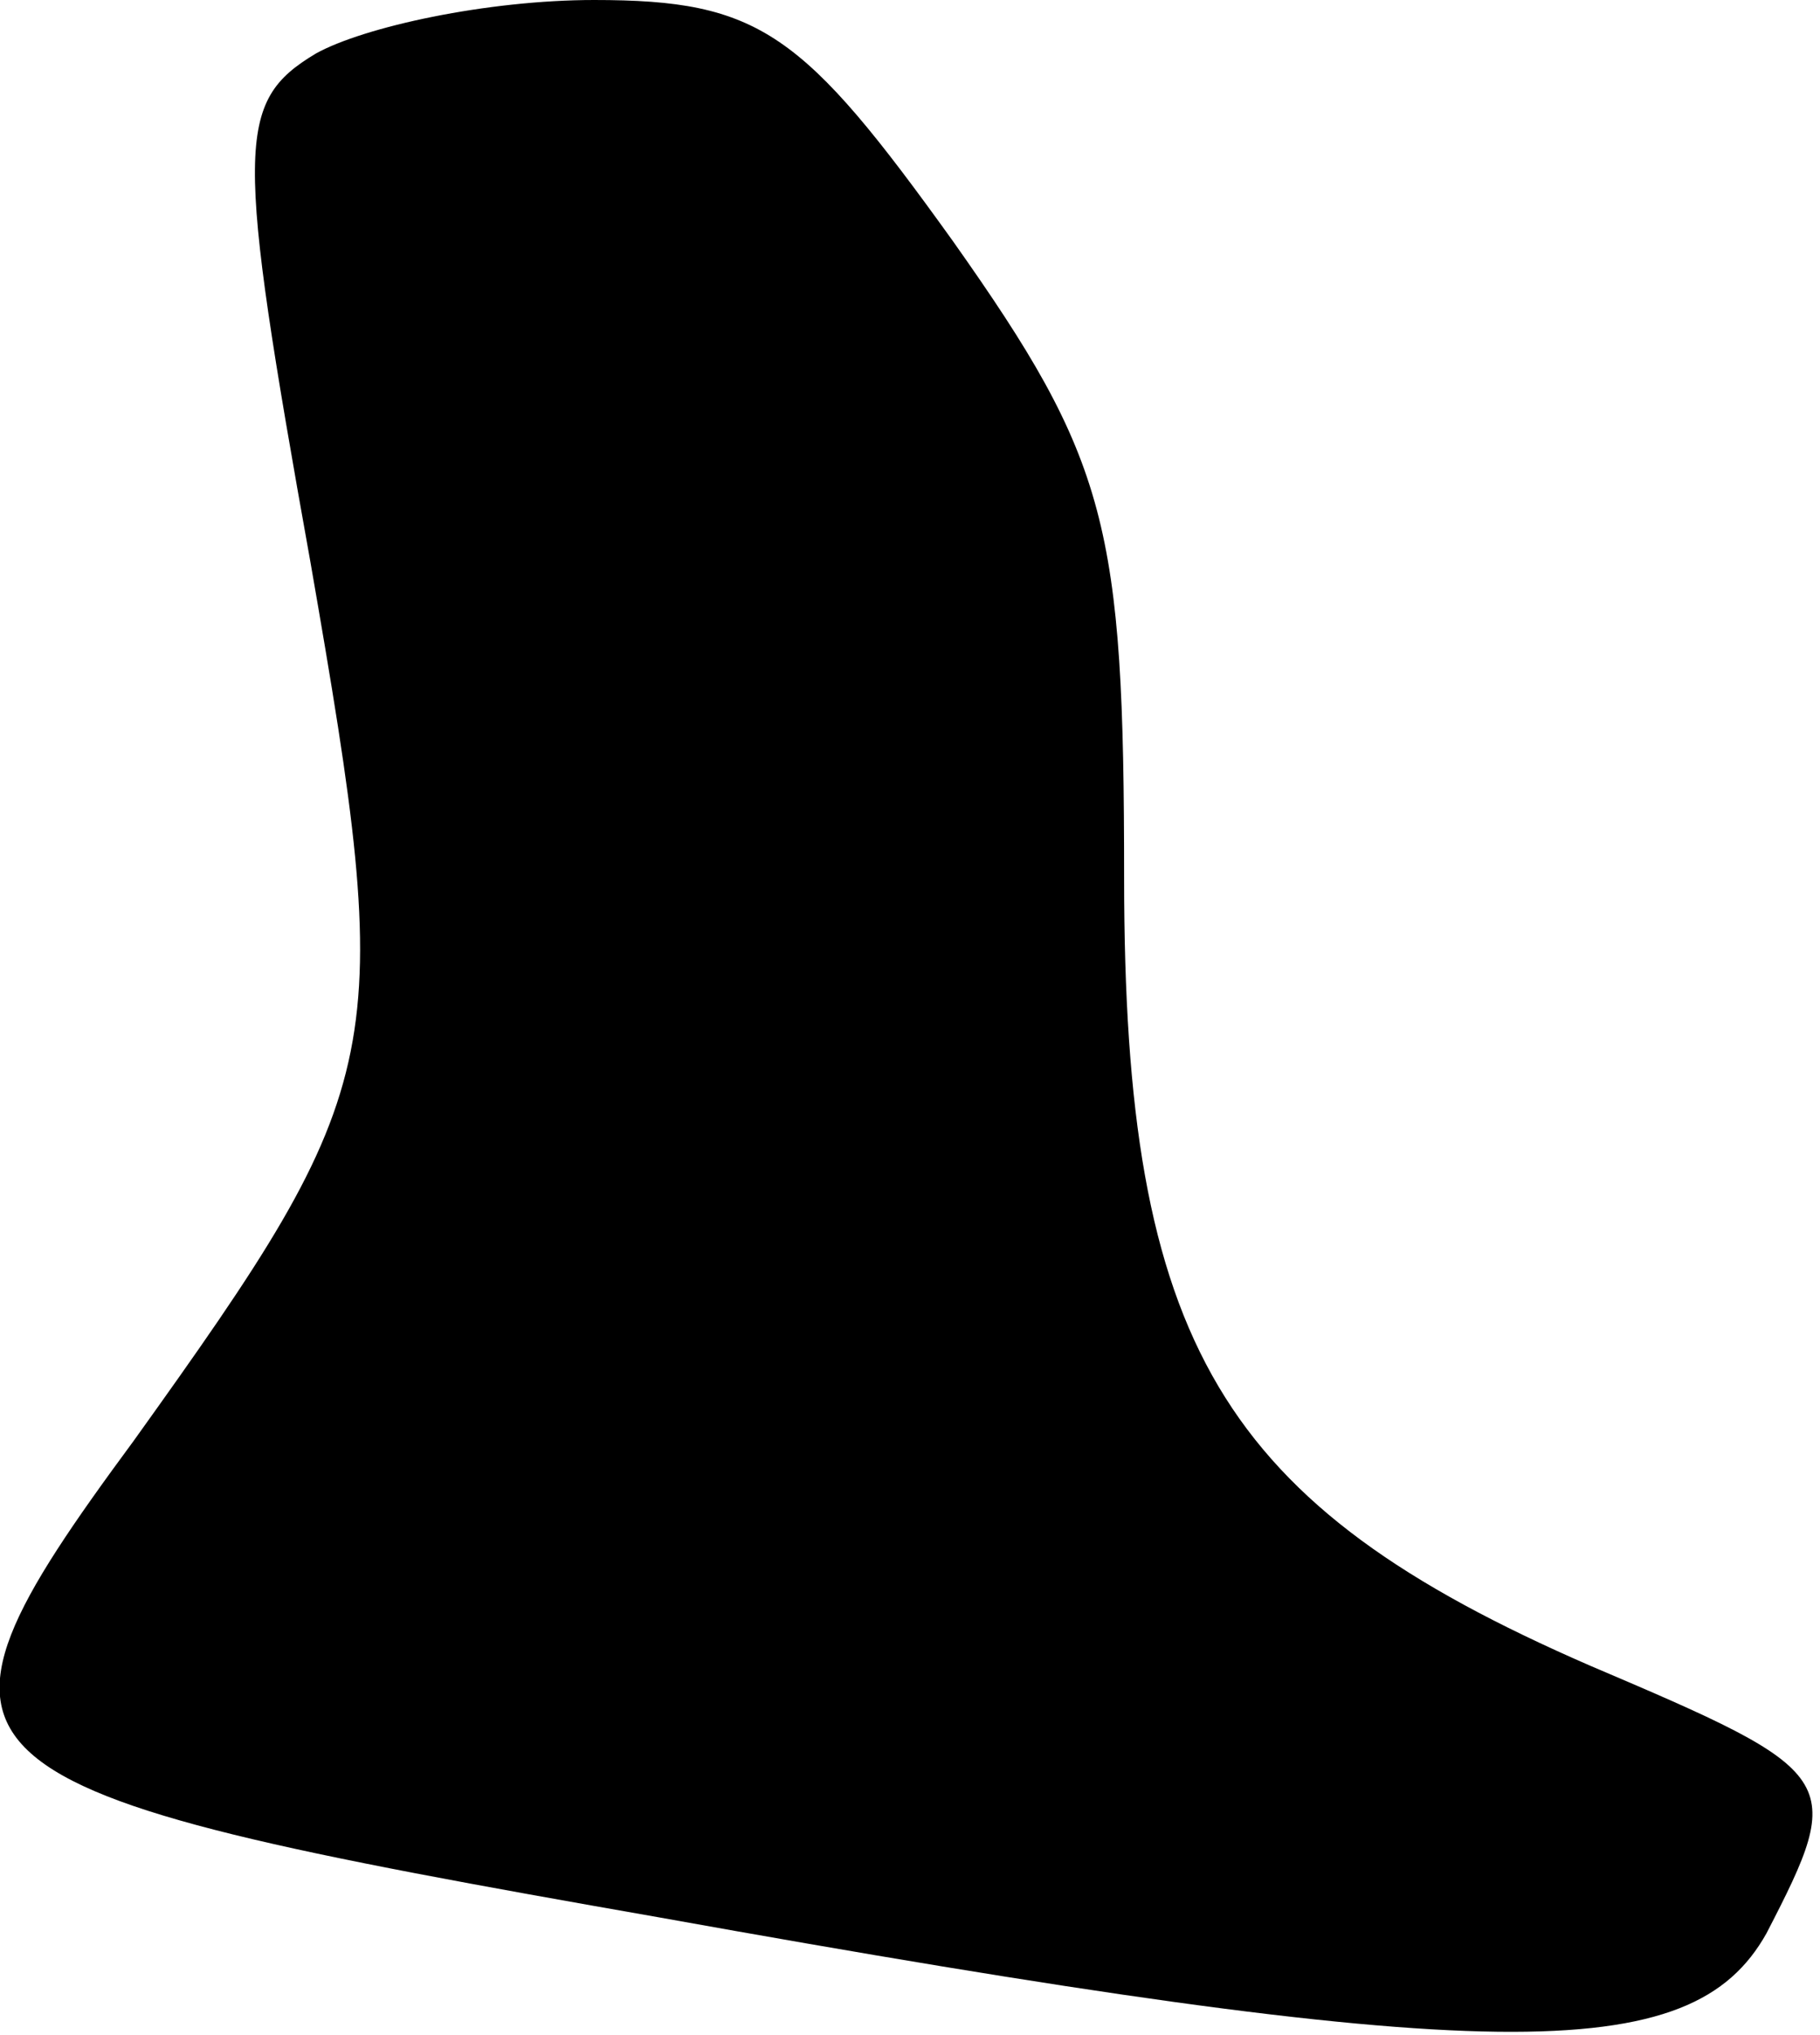 <?xml version="1.0" standalone="no"?>
<!DOCTYPE svg PUBLIC "-//W3C//DTD SVG 20010904//EN"
 "http://www.w3.org/TR/2001/REC-SVG-20010904/DTD/svg10.dtd">
<svg version="1.0" xmlns="http://www.w3.org/2000/svg"
 width="34pt" height="38pt" viewBox="0 0 34 38"
 preserveAspectRatio="xMidYMid meet">
<g transform="translate(0,38) scale(0.1,-0.1)"
fill="#000000" stroke="none">
<path fill="#000000" stroke="none" d="M59 370 c-15 -9 -15 -17 -1 -95 16 -92
15 -97 -33 -164 -45 -61 -39 -65 98 -89 156 -28 193 -28 207 -3 15 29 14 30
-33 50 -69 30 -87 60 -87 147 0 66 -3 78 -32 119 -28 39 -36 45 -67 45 -20 0
-43 -5 -52 -10z"/>
</g>
</svg>
